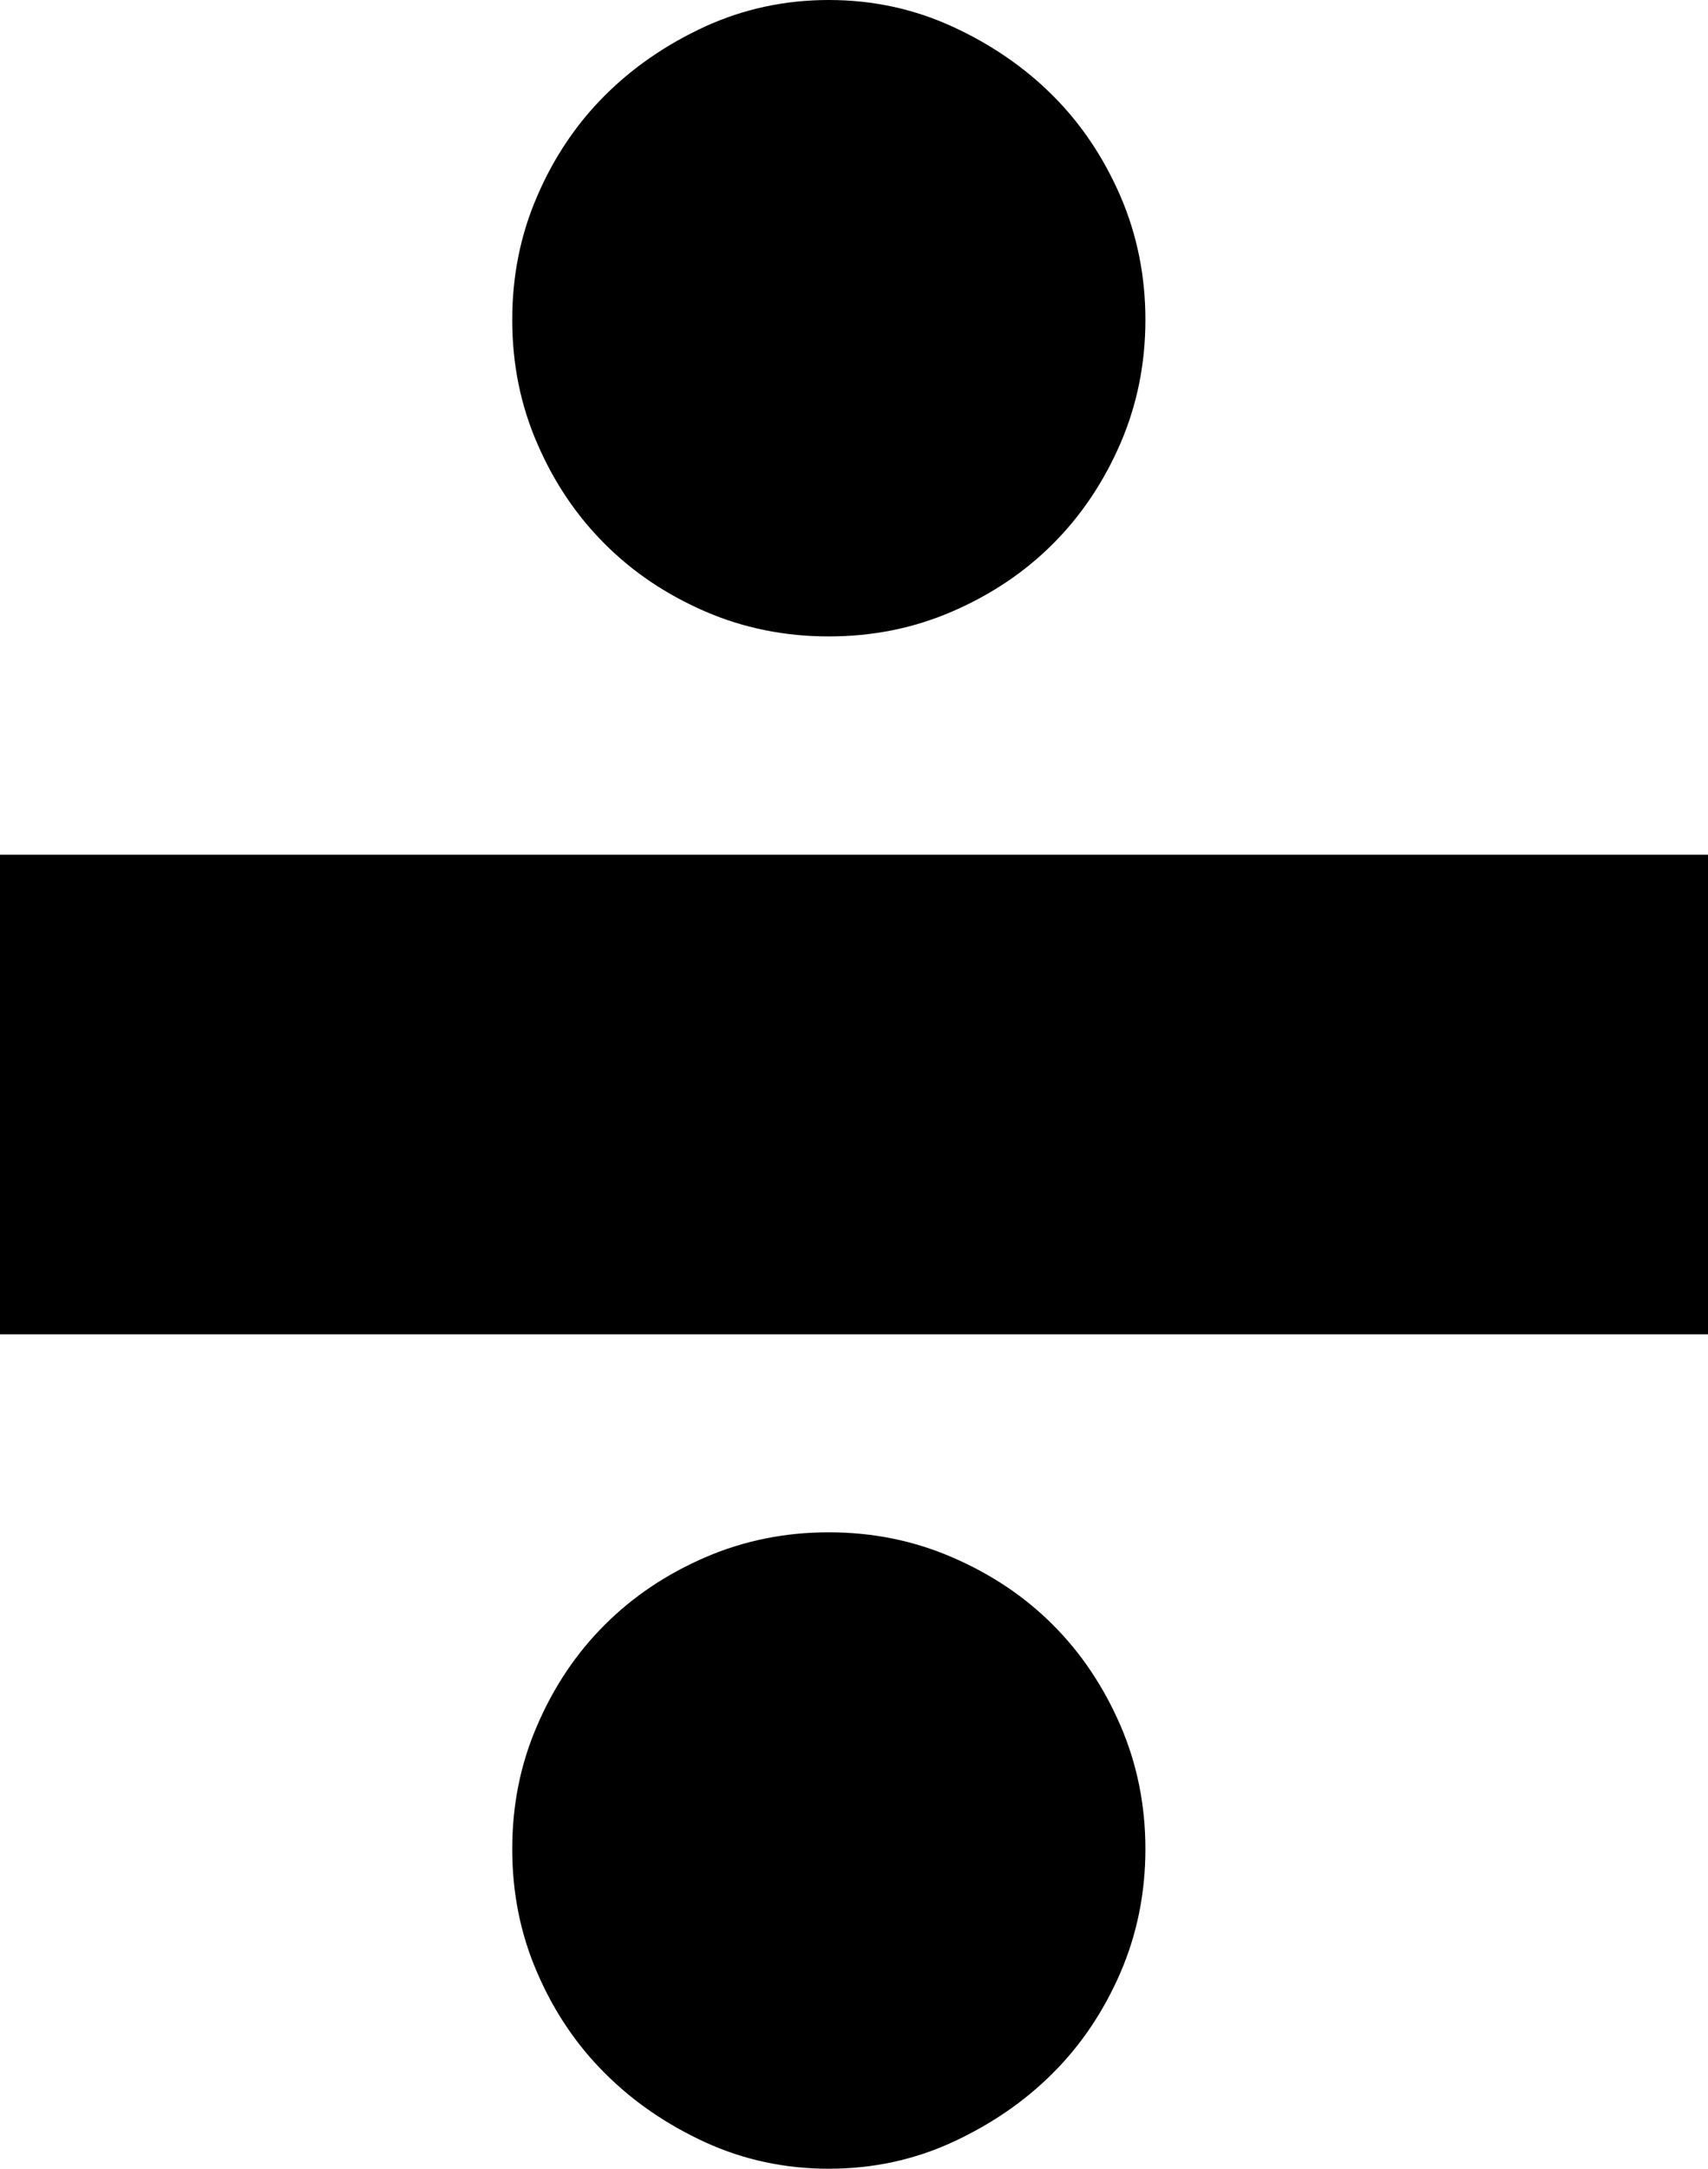 <?xml version="1.0" encoding="iso-8859-1"?>
<!-- Generator: Adobe Illustrator 16.0.0, SVG Export Plug-In . SVG Version: 6.00 Build 0)  -->
<!DOCTYPE svg PUBLIC "-//W3C//DTD SVG 1.1//EN" "http://www.w3.org/Graphics/SVG/1.1/DTD/svg11.dtd">
<svg version="1.1" id="Layer_1" xmlns="http://www.w3.org/2000/svg" xmlns:xlink="http://www.w3.org/1999/xlink" x="0px" y="0px"
	 width="22.487px" height="28.546px" viewBox="0 0 22.487 28.546" style="enable-background:new 0 0 22.487 28.546;"
	 xml:space="preserve">
<path d="M0,11.25h22.487v6.313H0V11.25z M10.911,8.377c-0.576,0-1.12-0.109-1.63-0.33C8.773,7.826,8.333,7.531,7.962,7.159
	C7.59,6.787,7.293,6.348,7.074,5.839c-0.222-0.509-0.33-1.052-0.33-1.63c0-0.577,0.108-1.12,0.33-1.63
	C7.293,2.07,7.59,1.63,7.962,1.258c0.371-0.371,0.812-0.674,1.319-0.908C9.791,0.117,10.335,0,10.911,0
	c0.579,0,1.121,0.117,1.63,0.351c0.51,0.234,0.95,0.537,1.321,0.908c0.372,0.372,0.667,0.812,0.888,1.32
	c0.22,0.51,0.33,1.053,0.33,1.63c0,0.578-0.11,1.122-0.33,1.63c-0.221,0.509-0.516,0.948-0.888,1.32
	c-0.371,0.372-0.812,0.667-1.321,0.888C12.032,8.268,11.49,8.377,10.911,8.377z M10.911,20.169c0.579,0,1.121,0.11,1.63,0.331
	c0.51,0.221,0.95,0.515,1.321,0.887c0.372,0.371,0.667,0.813,0.888,1.321c0.22,0.509,0.33,1.051,0.33,1.63
	c0,0.577-0.11,1.121-0.33,1.63c-0.221,0.508-0.516,0.948-0.888,1.319c-0.371,0.372-0.812,0.674-1.321,0.909
	c-0.509,0.234-1.051,0.35-1.63,0.35c-0.576,0-1.12-0.116-1.63-0.35c-0.508-0.234-0.948-0.537-1.319-0.909
	c-0.372-0.371-0.669-0.811-0.888-1.319c-0.222-0.509-0.33-1.053-0.33-1.63c0-0.579,0.108-1.121,0.33-1.63
	c0.219-0.509,0.516-0.951,0.888-1.321c0.371-0.372,0.812-0.667,1.319-0.887C9.791,20.279,10.335,20.169,10.911,20.169z"/>
<g>
</g>
<g>
</g>
<g>
</g>
<g>
</g>
<g>
</g>
<g>
</g>
<g>
</g>
<g>
</g>
<g>
</g>
<g>
</g>
<g>
</g>
<g>
</g>
<g>
</g>
<g>
</g>
<g>
</g>
</svg>
